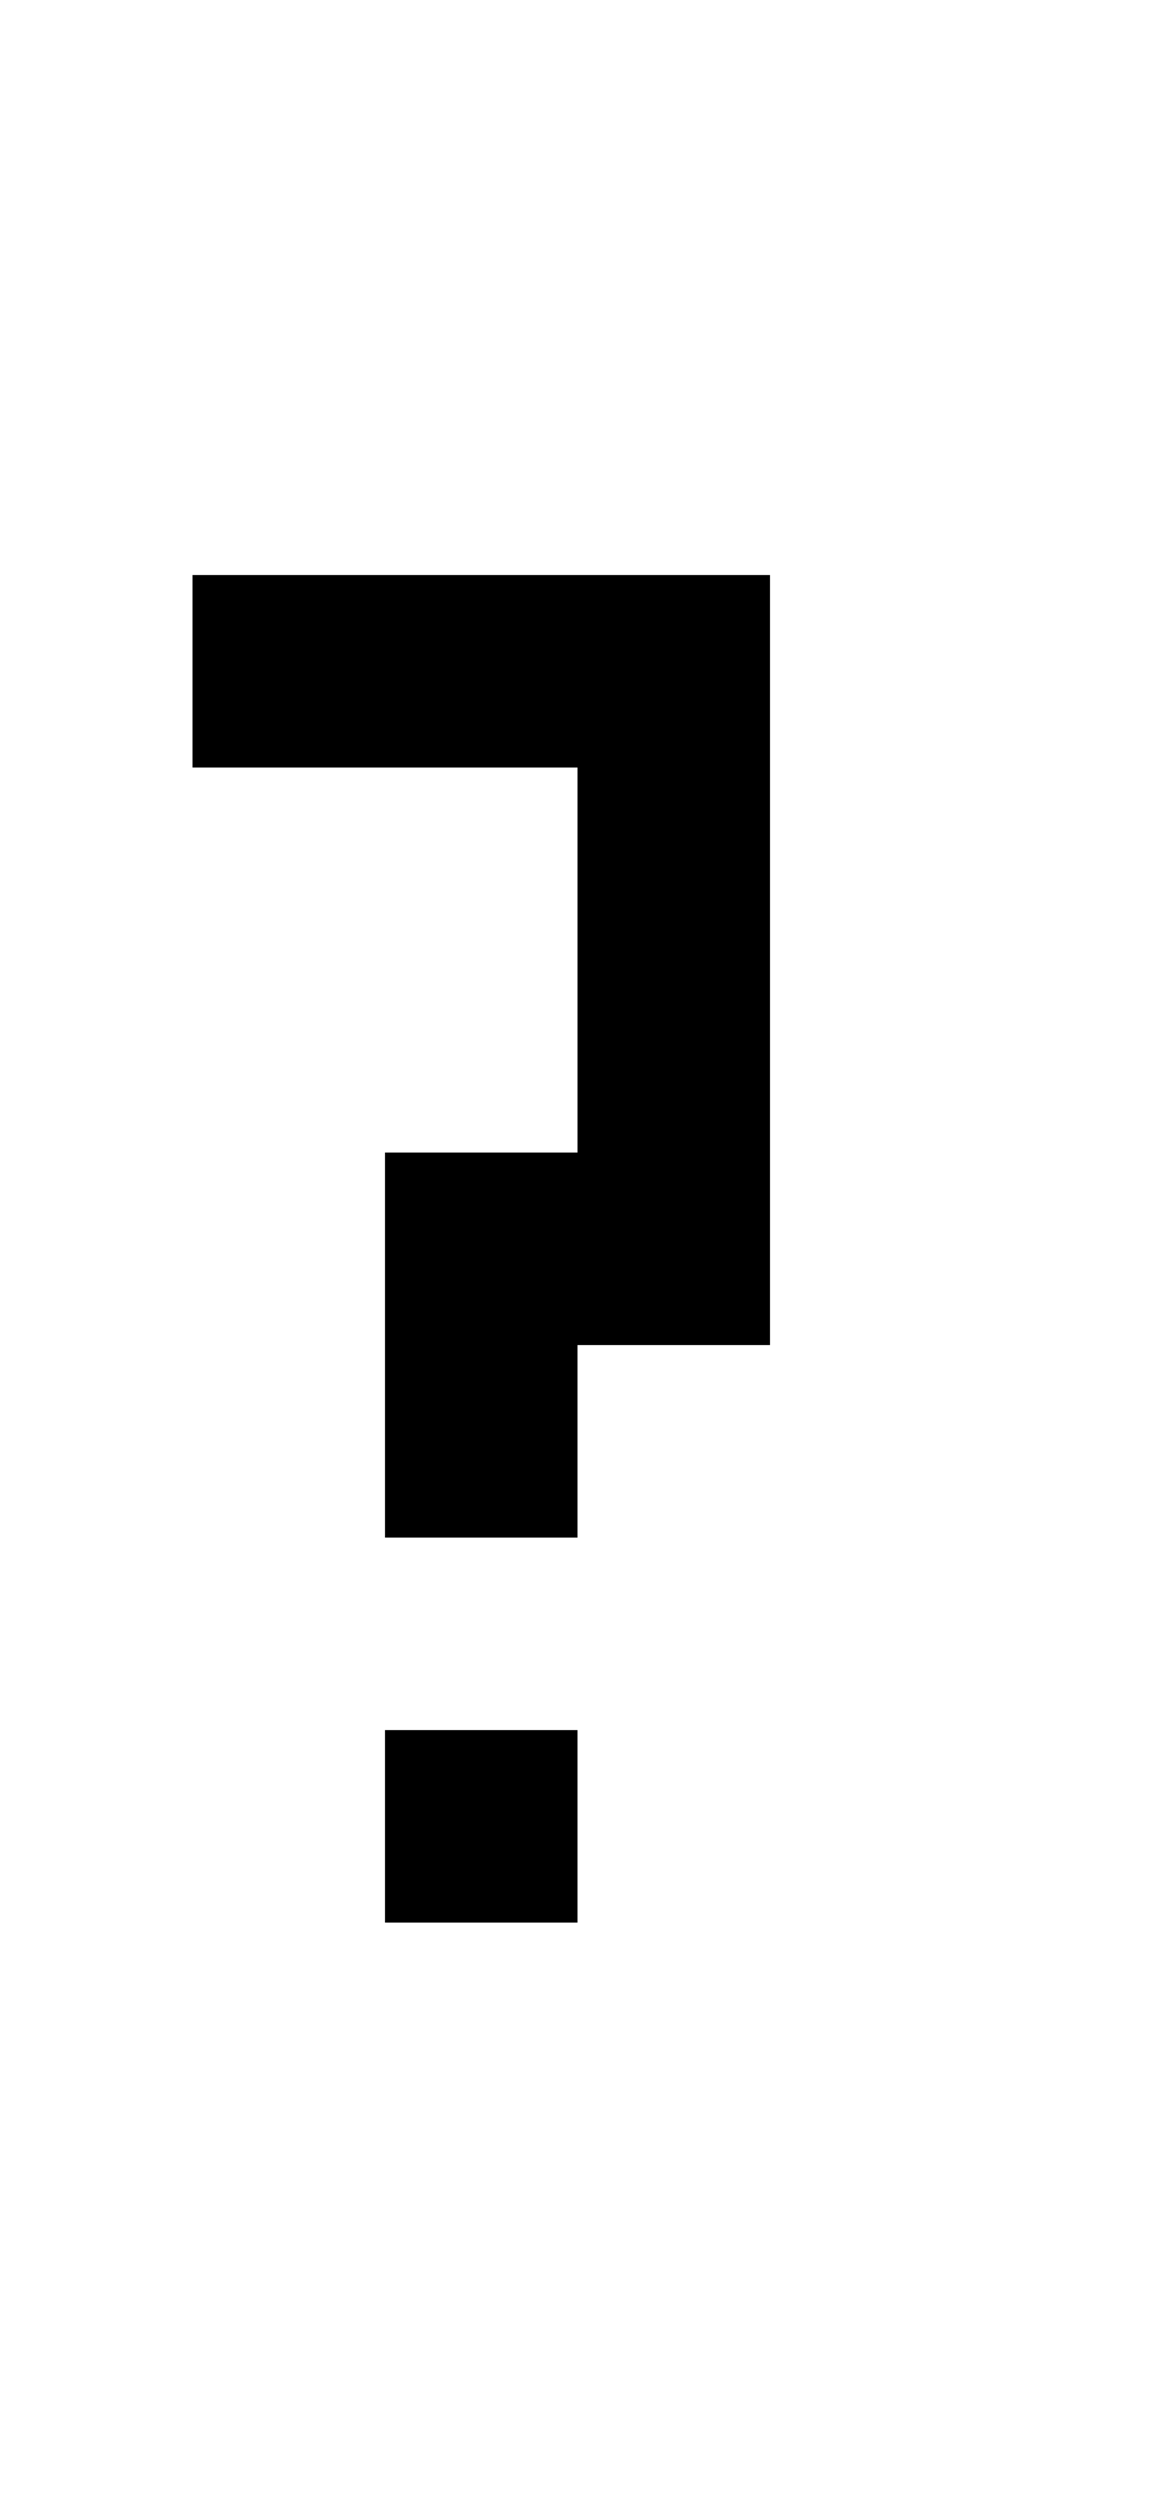 <?xml version="1.0" encoding="utf-8"?>
<!-- Generator: $$$/GeneralStr/196=Adobe Illustrator 27.6.0, SVG Export Plug-In . SVG Version: 6.00 Build 0)  -->
<svg version="1.1" id="图层_1" xmlns="http://www.w3.org/2000/svg" xmlns:xlink="http://www.w3.org/1999/xlink" x="0px" y="0px"
	 viewBox="0 0 462 1000" style="enable-background:new 0 0 462 1000;" xml:space="preserve">
<polygon points="231,615 154,615 154,461 231,461 231,307 77,307 77,230 308,230 308,538 231,538 "/>
<rect x="154" y="692" width="77" height="77"/>
</svg>
